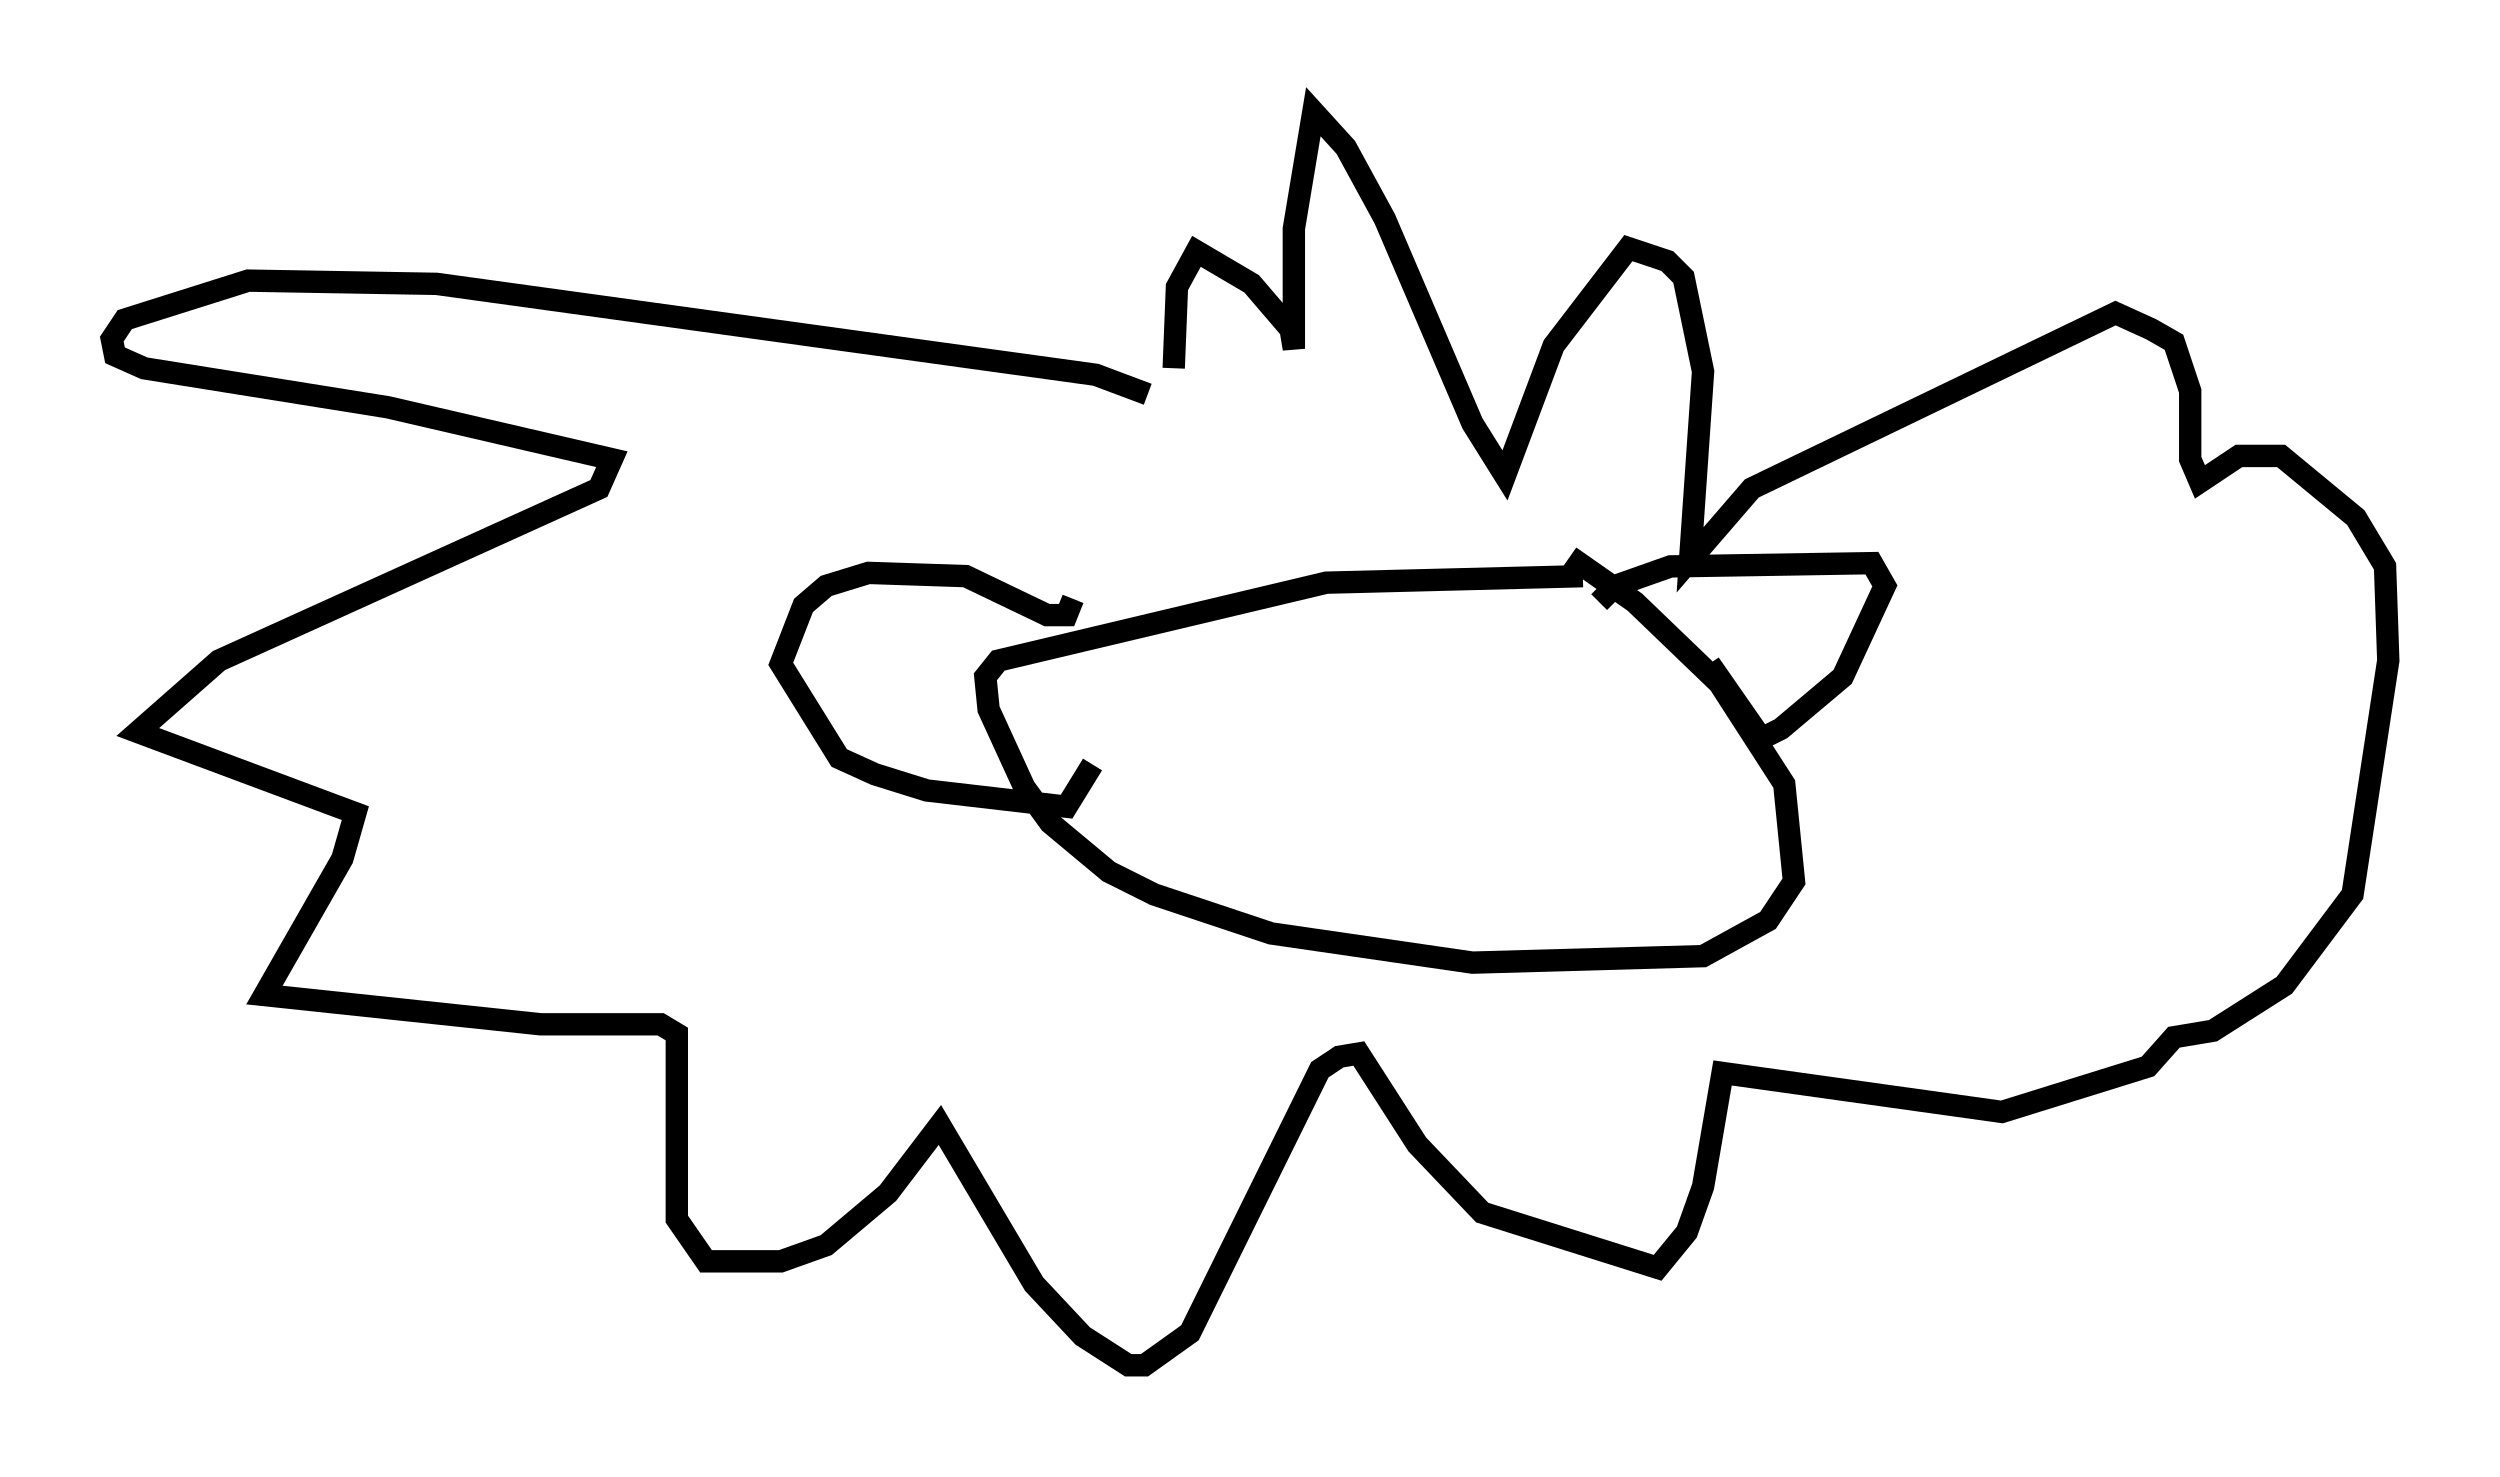 <?xml version="1.0" encoding="utf-8" ?>
<svg baseProfile="full" height="66.067" version="1.1" width="111.821" xmlns="http://www.w3.org/2000/svg" xmlns:ev="http://www.w3.org/2001/xml-events" xmlns:xlink="http://www.w3.org/1999/xlink"><defs /><rect fill="white" height="66.067" width="111.821" x="0" y="0" /><path d="M73.849, 26.497 m-3.05, -0.726 l-11.475, 0.291 -14.67, 3.486 l-0.581, 0.726 0.145, 1.453 l1.598, 3.486 1.162, 1.598 l2.615, 2.179 2.034, 1.017 l5.229, 1.743 9.006, 1.307 l10.313, -0.291 2.905, -1.598 l1.162, -1.743 -0.436, -4.358 l-2.905, -4.503 -3.777, -3.631 l-2.905, -2.034 m-22.223, 1.888 l-0.291, 0.726 -0.872, 0.0 l-3.631, -1.743 -4.358, -0.145 l-1.888, 0.581 -1.017, 0.872 l-1.017, 2.615 2.615, 4.212 l1.598, 0.726 2.324, 0.726 l6.246, 0.726 1.162, -1.888 m22.659, -7.263 l0.726, -0.726 2.469, -0.872 l9.006, -0.145 0.581, 1.017 l-1.888, 4.067 -2.76, 2.324 l-0.872, 0.436 -2.324, -3.341 m-25.128, -12.056 l-2.324, -0.872 -29.486, -4.067 l-8.425, -0.145 -5.52, 1.743 l-0.581, 0.872 0.145, 0.726 l1.307, 0.581 10.894, 1.743 l10.022, 2.324 -0.581, 1.307 l-16.994, 7.698 -3.631, 3.196 l9.732, 3.631 -0.581, 2.034 l-3.486, 6.101 12.346, 1.307 l5.374, 0.0 0.726, 0.436 l0.0, 8.279 1.307, 1.888 l3.341, 0.0 2.034, -0.726 l2.76, -2.324 2.324, -3.05 l4.212, 7.117 2.179, 2.324 l2.034, 1.307 0.726, 0.0 l2.034, -1.453 5.81, -11.765 l0.872, -0.581 0.872, -0.145 l2.615, 4.067 2.905, 3.05 l7.844, 2.469 1.307, -1.598 l0.726, -2.034 0.872, -5.084 l12.492, 1.743 6.536, -2.034 l1.162, -1.307 1.743, -0.291 l3.196, -2.034 3.05, -4.067 l1.598, -10.458 -0.145, -4.212 l-1.307, -2.179 -3.341, -2.76 l-1.888, 0.0 -1.743, 1.162 l-0.436, -1.017 0.0, -3.05 l-0.726, -2.179 -1.017, -0.581 l-1.598, -0.726 -16.268, 7.844 l-2.76, 3.196 0.581, -8.425 l-0.872, -4.212 -0.726, -0.726 l-1.743, -0.581 -3.341, 4.358 l-2.179, 5.81 -1.453, -2.324 l-3.922, -9.151 -1.743, -3.196 l-1.453, -1.598 -0.872, 5.229 l0.0, 5.374 -0.145, -0.872 l-1.743, -2.034 -2.469, -1.453 l-0.872, 1.598 -0.145, 3.631 " fill="none" stroke="black" stroke-width="1" /></svg>